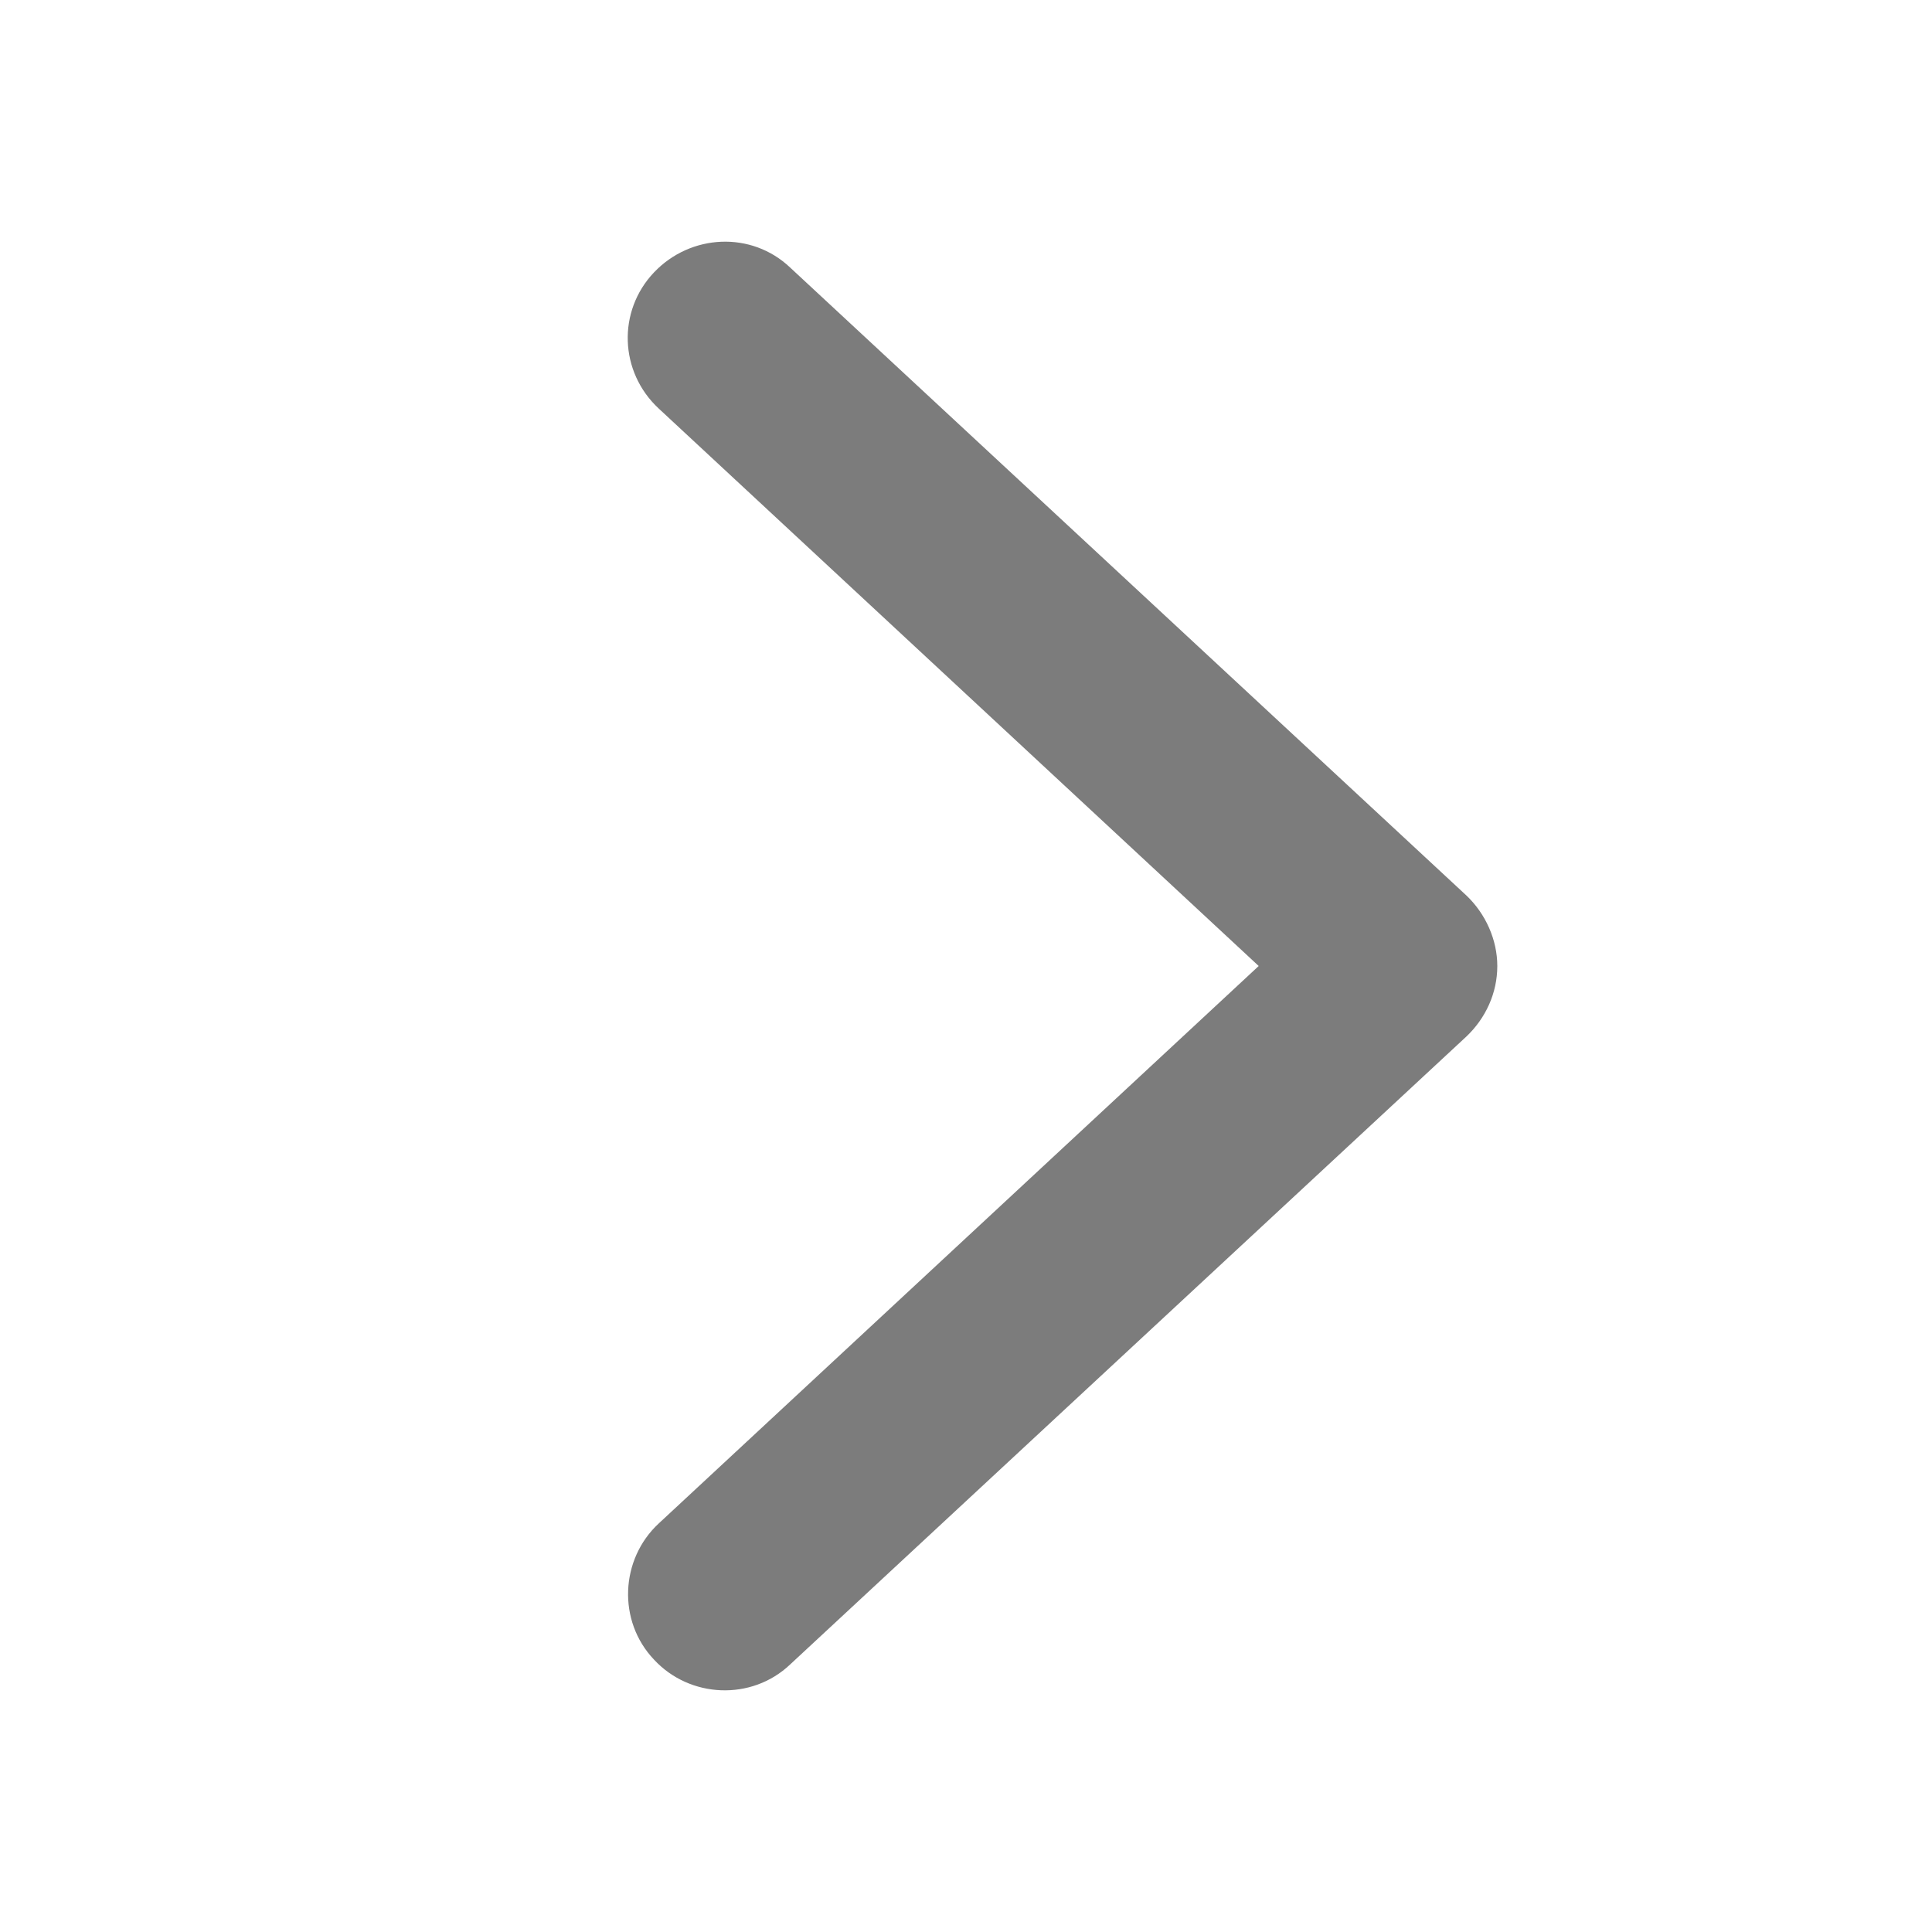 <svg width="20" height="20" viewBox="0 0 20 20" fill="none" xmlns="http://www.w3.org/2000/svg">
<g clip-path="url(#clip0_470_6884)">
<path d="M15.5 10C15.5 10.28 15.38 10.54 15.18 10.73L8.18 17.23C7.78 17.61 7.14 17.58 6.77 17.18C6.39 16.78 6.42 16.14 6.82 15.77L13.03 10L6.82 4.23C6.41 3.85 6.39 3.22 6.77 2.82C7.15 2.42 7.78 2.39 8.18 2.77L15.18 9.27C15.38 9.46 15.5 9.73 15.5 10Z" fill="#7C7C7C"/>
</g>
<defs>
<clipPath id="clip0_470_6884">
<rect width="20" height="20" fill="white" transform="translate(0 20) rotate(-90)"/>
</clipPath>
</defs>
</svg>
